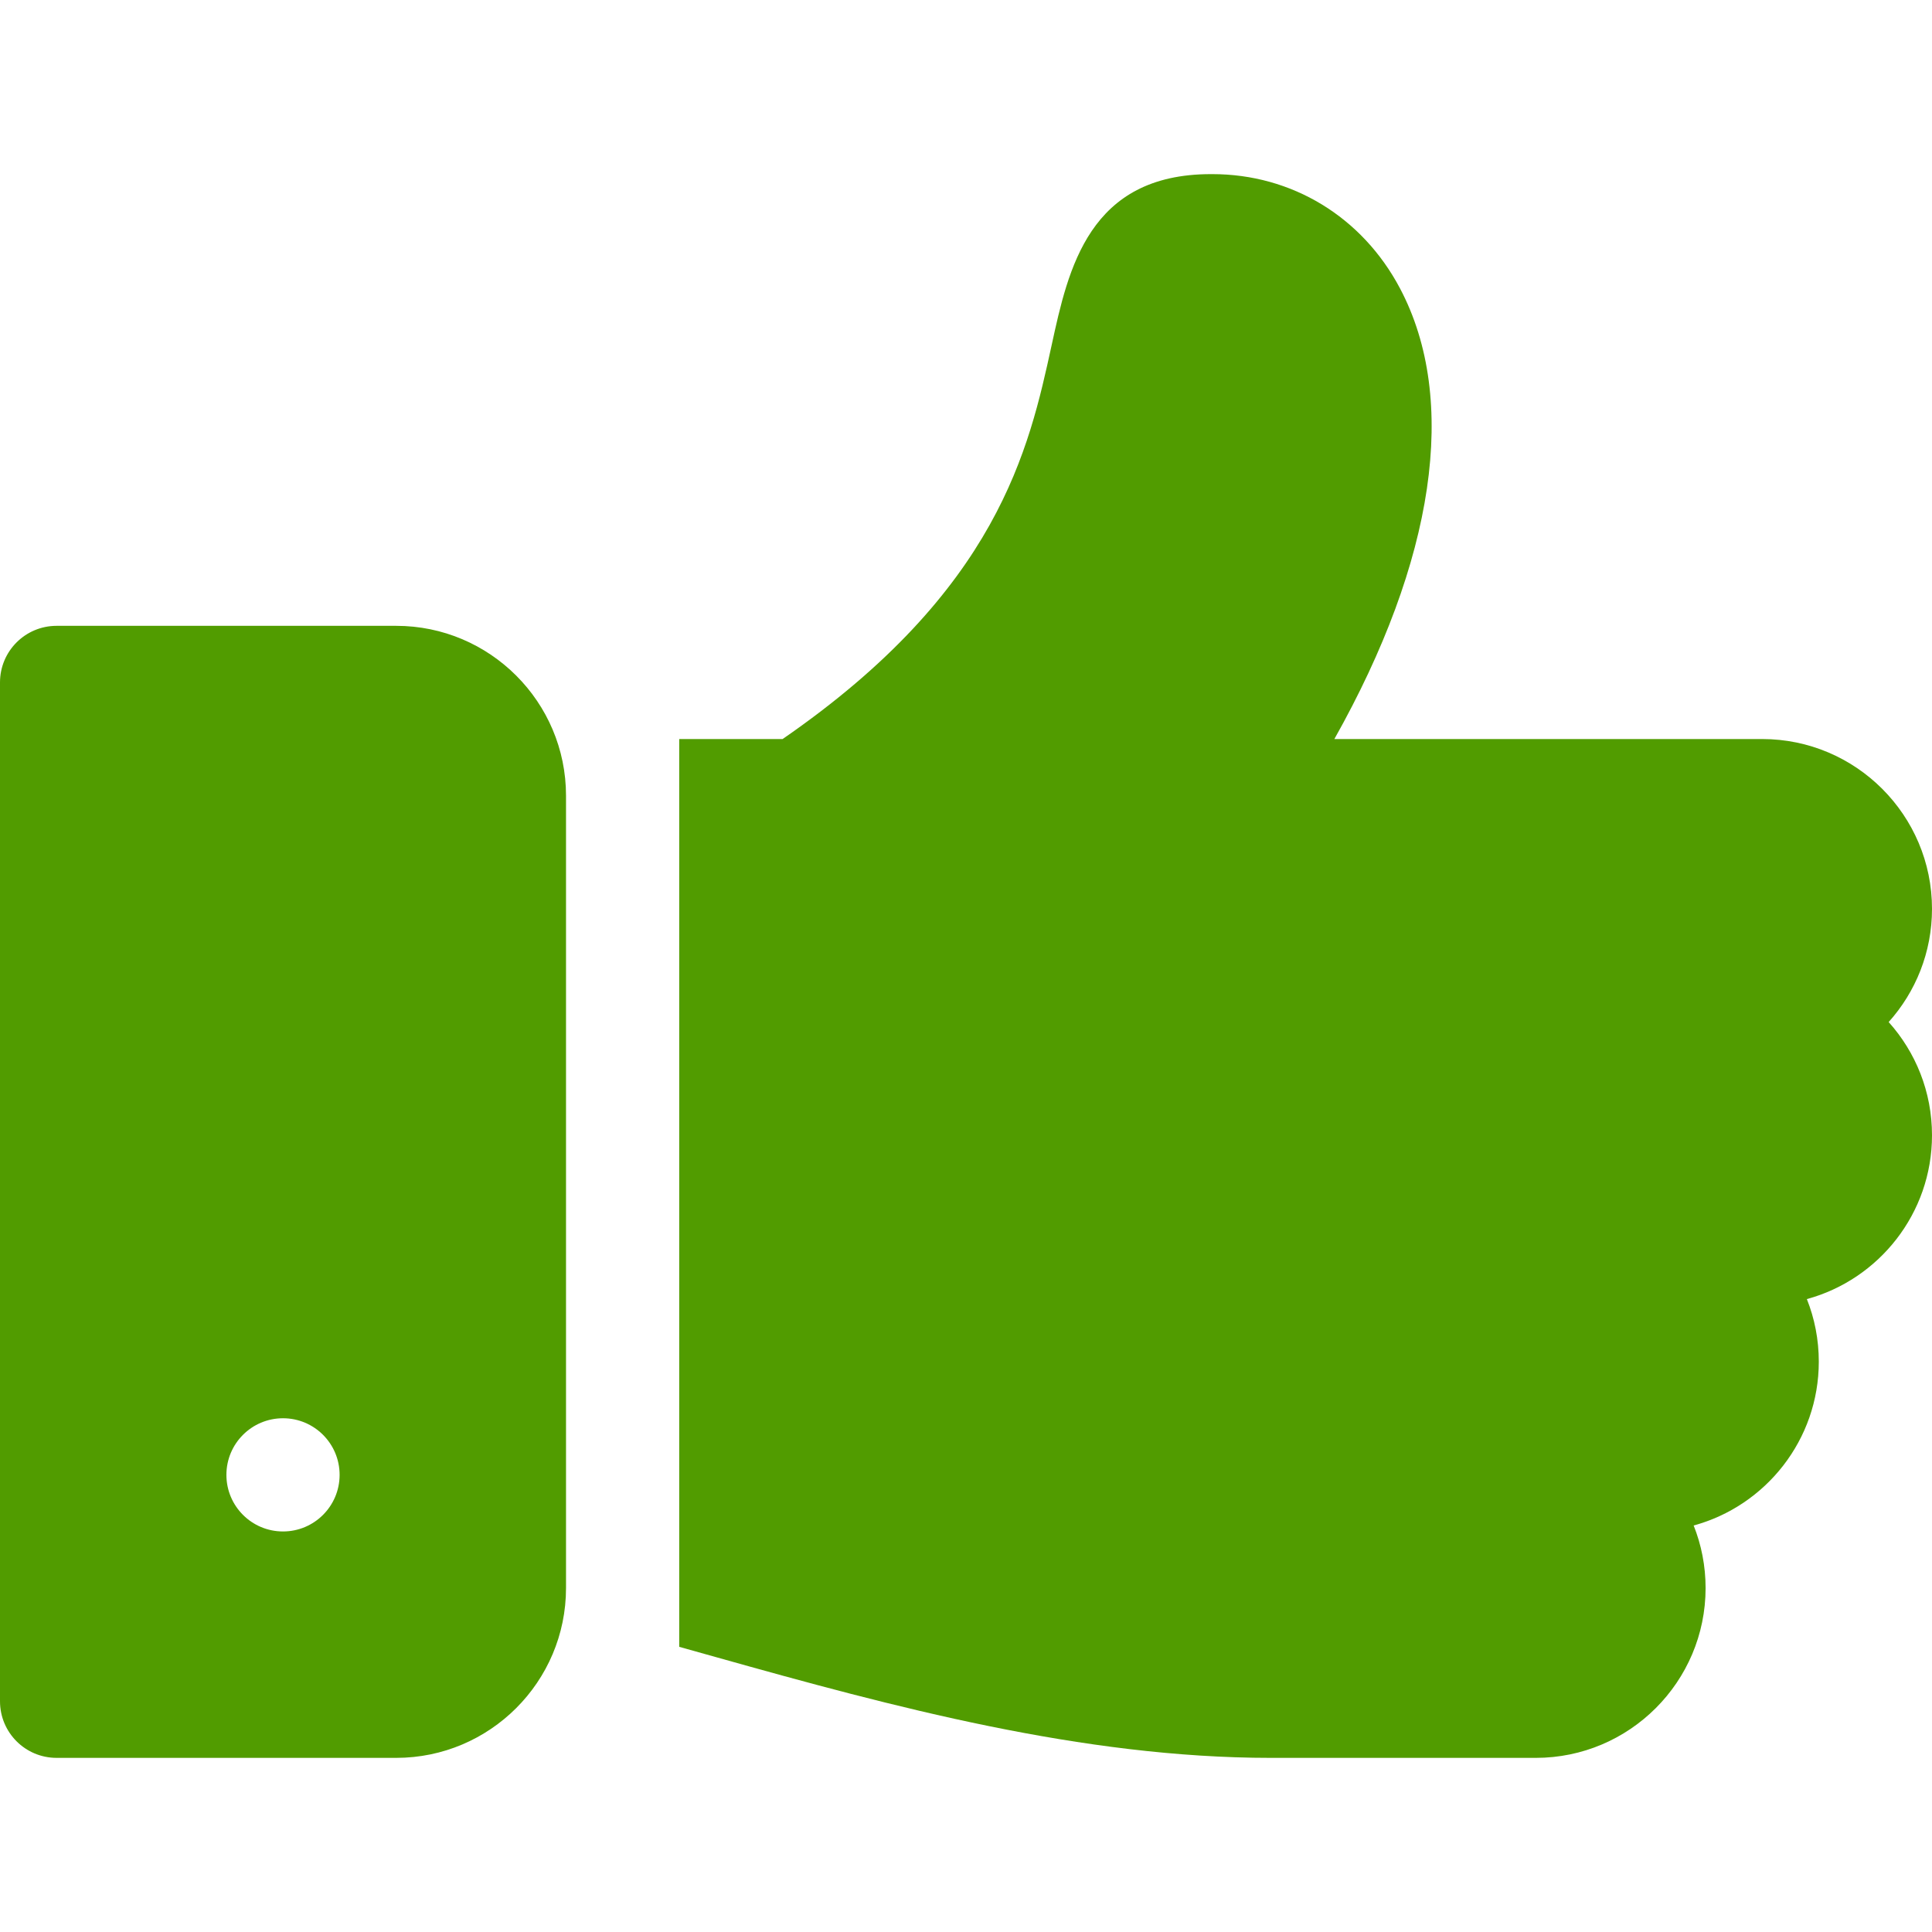 <?xml version="1.0"?>
<svg xmlns="http://www.w3.org/2000/svg" xmlns:xlink="http://www.w3.org/1999/xlink" version="1.1" id="Capa_1" x="0px" y="0px" viewBox="0 0 512 512" style="enable-background:new 0 0 512 512;" xml:space="preserve" width="512px" height="512px"><g><g>
	<g>
		<path d="M105,165.853H15c-8.291,0-15,6.709-15,15v270c0,8.291,6.709,15,15,15h90c24.814,0,45-20.186,45-45v-210    C150,186.038,129.814,165.853,105,165.853z M75,405.853c-8.284,0-15-6.716-15-15c0-8.286,6.716-15,15-15s15,6.714,15,15    C90,399.136,83.284,405.853,75,405.853z" data-original="#000000" class="active-path" data-old_color="#000000" fill="#519C00"/>
	</g>
</g><g>
	<g>
		<path d="M512,240.853c0-24.814-20.186-45-45-45H353.621c26.572-47.241,33.018-89.868,17.402-119.414    c-10.02-18.97-28.652-30.293-49.746-30.293c-0.117,0-0.234,0-0.381,0c-32.344,0-37.793,25.093-42.188,45.278    c-6.006,27.524-14.15,64.995-71.309,104.429H180v240.575l9.932,2.78c46.641,13.096,96.863,26.646,146.873,26.646H407    c24.814,0,45-20.186,45-45c0-5.845-1.113-11.44-3.164-16.582c19.102-5.2,33.164-22.705,33.164-43.418    c0-5.845-1.113-11.44-3.164-16.582c19.102-5.2,33.164-22.705,33.164-43.418c0-11.514-4.336-22.031-11.484-30    C507.664,262.884,512,252.366,512,240.853z" data-original="#000000" class="active-path" data-old_color="#000000" fill="#519C00"/>
	</g>
</g></g> </svg>
